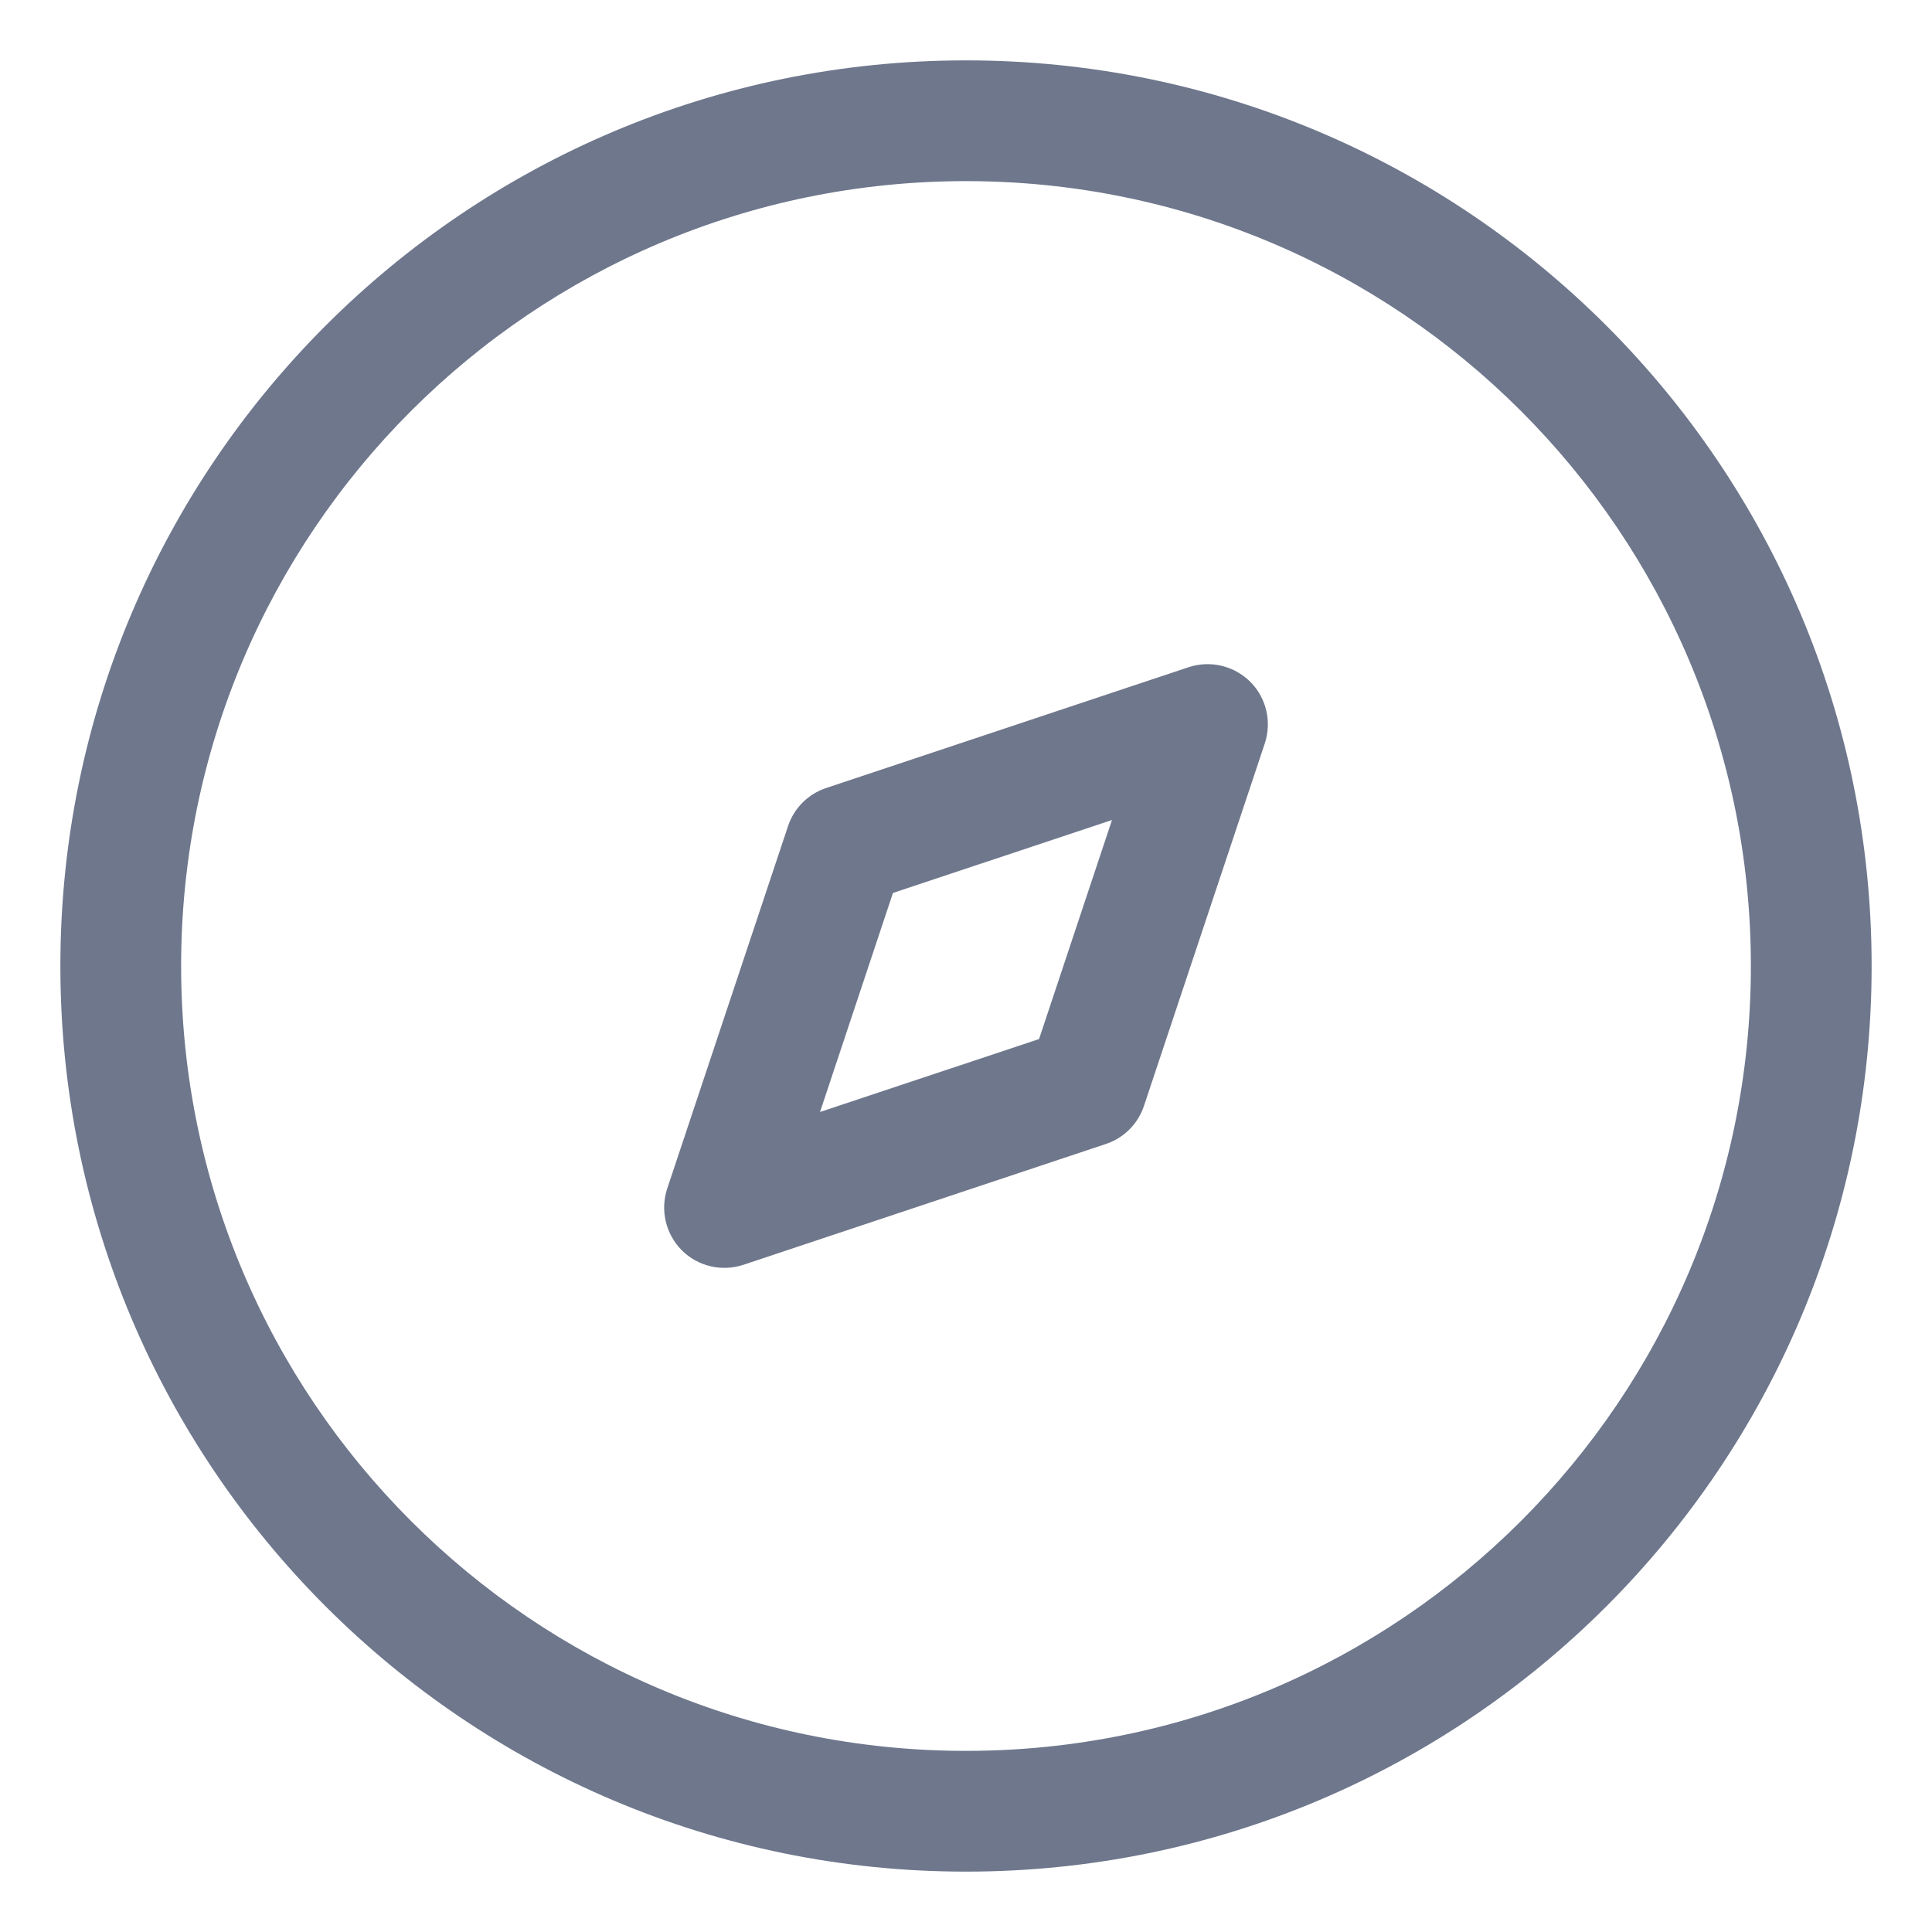 <svg width="16" height="16" viewBox="0 0 16 16" fill="none" xmlns="http://www.w3.org/2000/svg">
<g clip-path="url(#clip0_430_10421)">
<path fill-rule="evenodd" clip-rule="evenodd" d="M1.5 8C1.5 4.41 4.41 1.5 8 1.5C11.59 1.5 14.5 4.41 14.5 8C14.5 11.59 11.59 14.5 8 14.5C4.41 14.5 1.5 11.59 1.5 8ZM8 0.5C3.858 0.5 0.5 3.858 0.5 8C0.5 12.142 3.858 15.5 8 15.5C12.142 15.5 15.5 12.142 15.5 8C15.5 3.858 12.142 0.5 8 0.5ZM10.474 6.158C10.534 5.978 10.488 5.78 10.354 5.646C10.22 5.513 10.022 5.466 9.842 5.526L6.842 6.526C6.693 6.575 6.575 6.693 6.526 6.842L5.526 9.842C5.466 10.022 5.513 10.22 5.646 10.354C5.78 10.488 5.978 10.534 6.158 10.474L9.158 9.474C9.307 9.425 9.425 9.307 9.474 9.158L10.474 6.158ZM6.791 9.209L7.395 7.395L9.209 6.791L8.605 8.605L6.791 9.209Z" fill="#6E778C"/>
</g>
<defs>
<clipPath id="clip0_430_10421">
<rect width="16" height="16" fill="white"/>
</clipPath>
</defs>
</svg>
